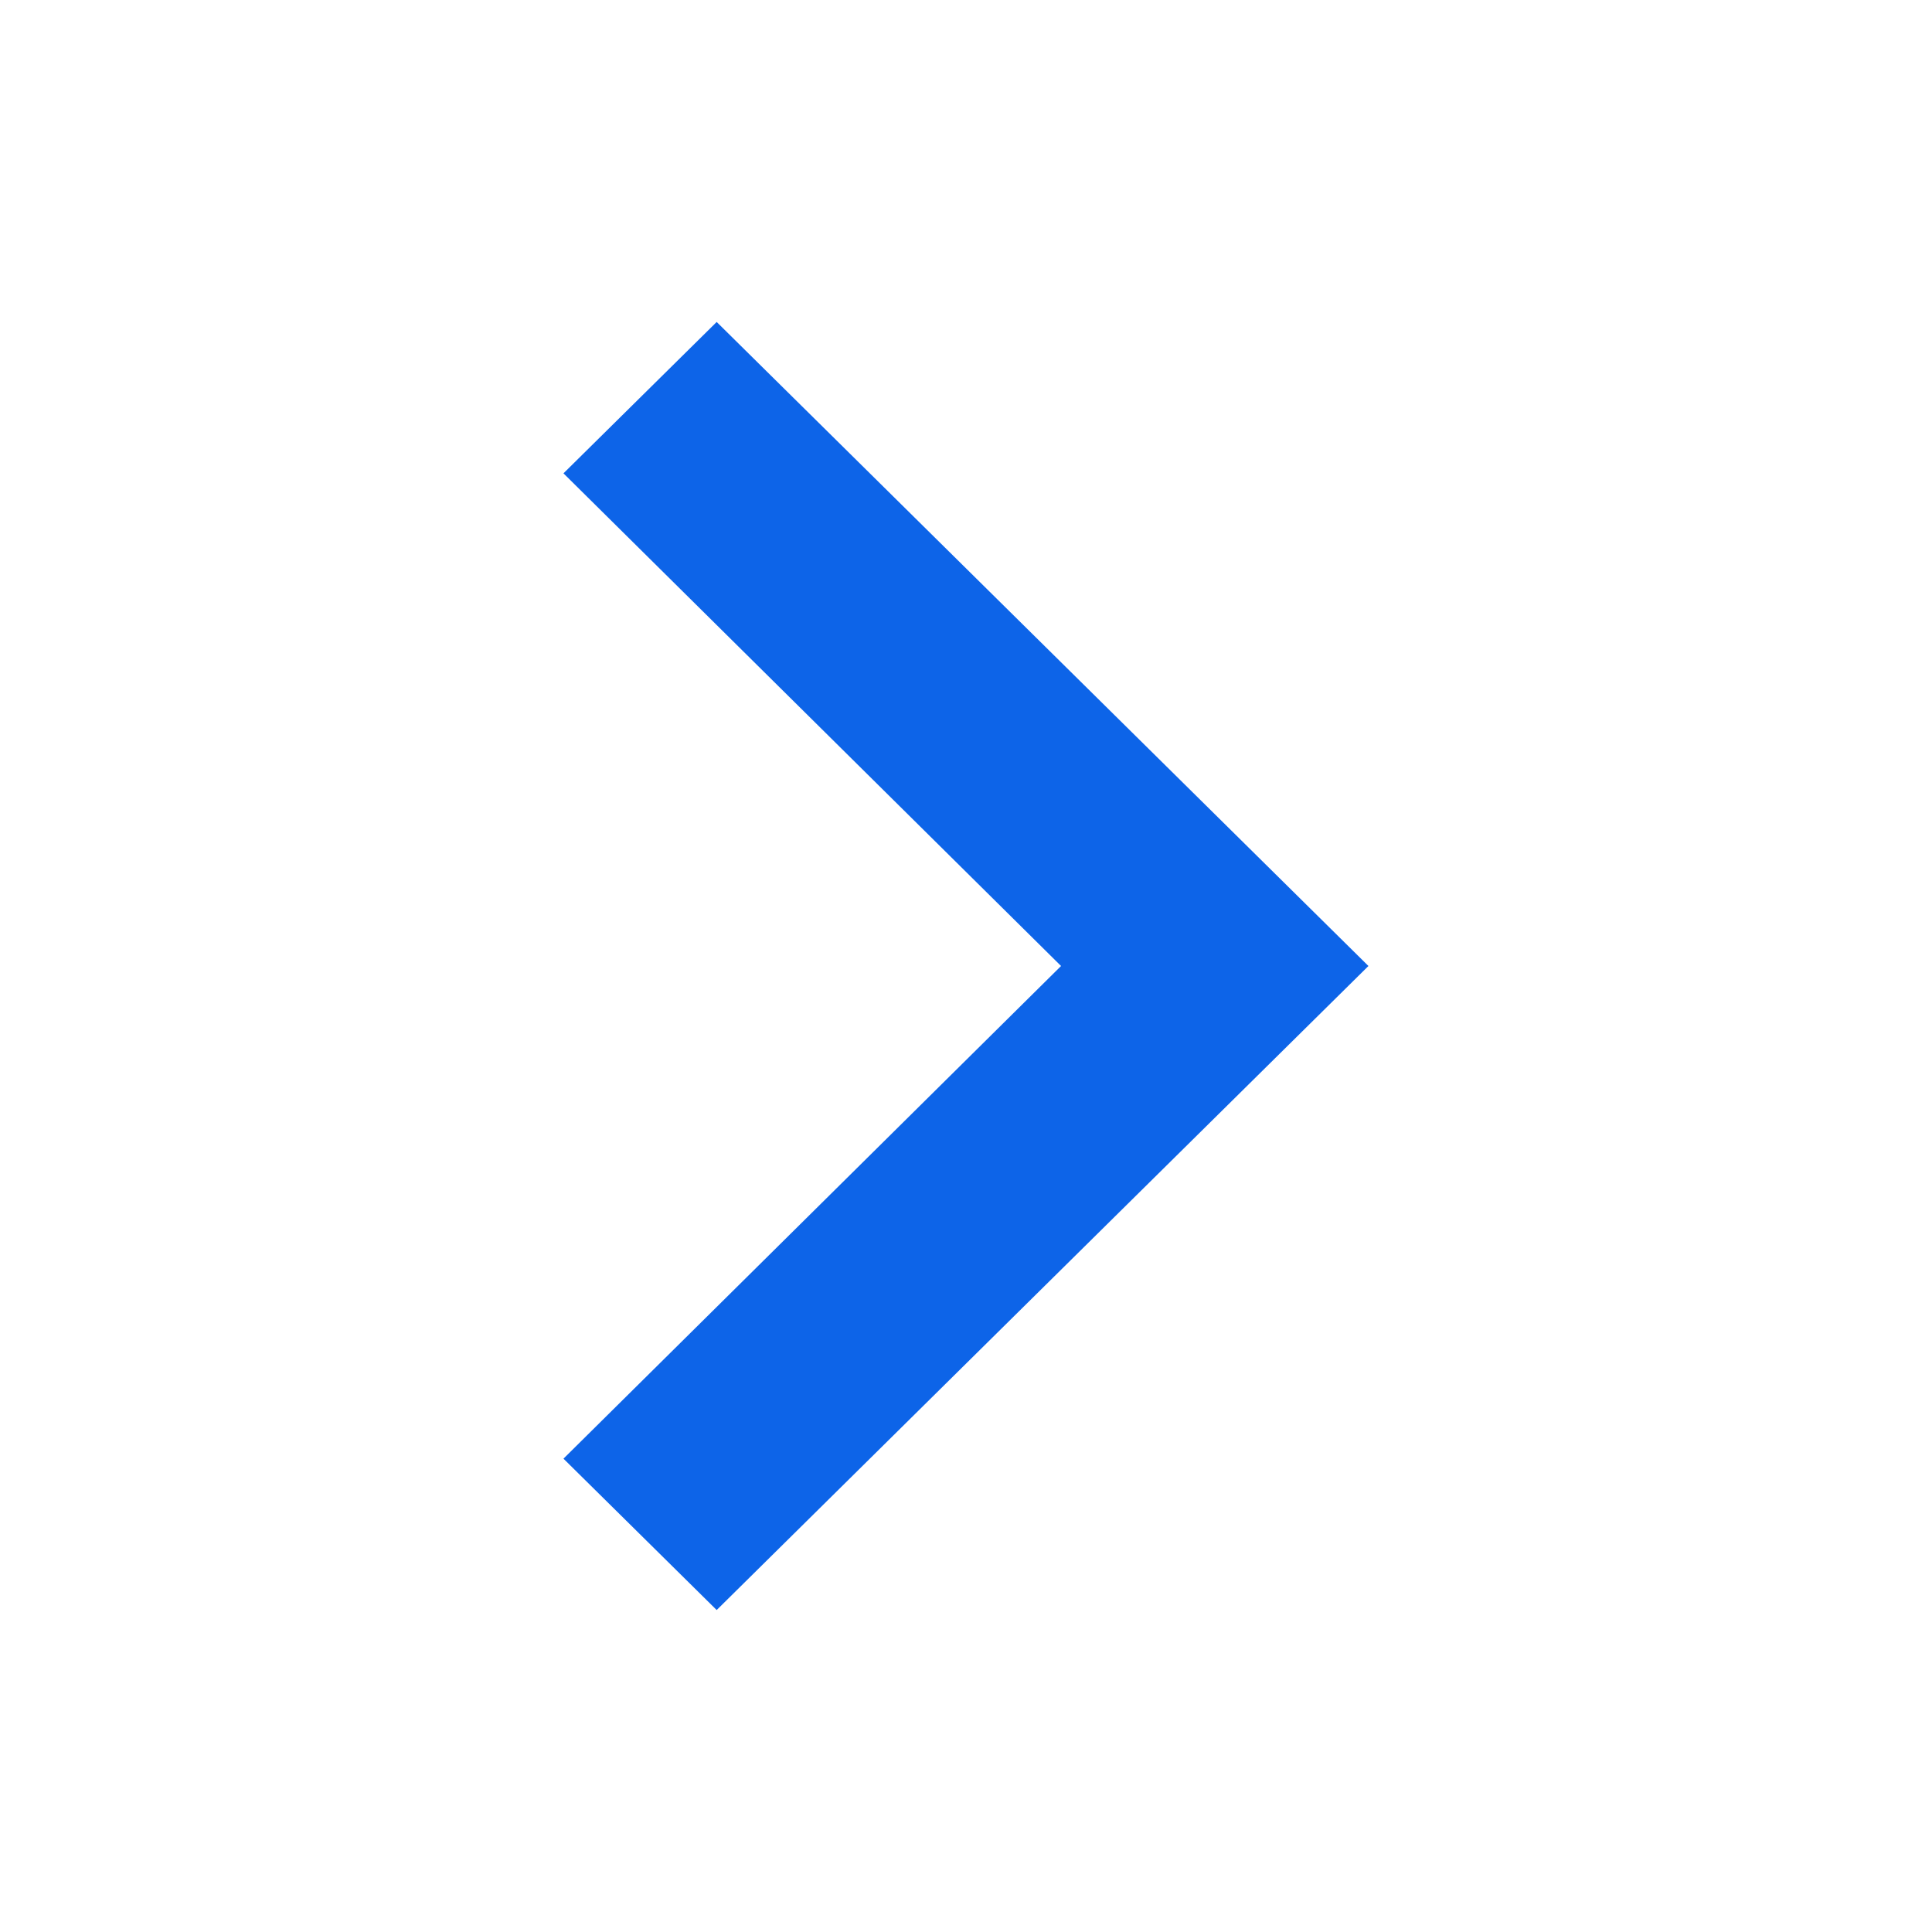 <svg width="20" height="20" viewBox="0 0 20 20" fill="none" xmlns="http://www.w3.org/2000/svg">
<path d="M5.833 15.1L10.984 10L5.833 4.9L7.419 3.333L14.166 10L7.419 16.667L5.833 15.1Z" fill="#0D64E8"/>
</svg>
